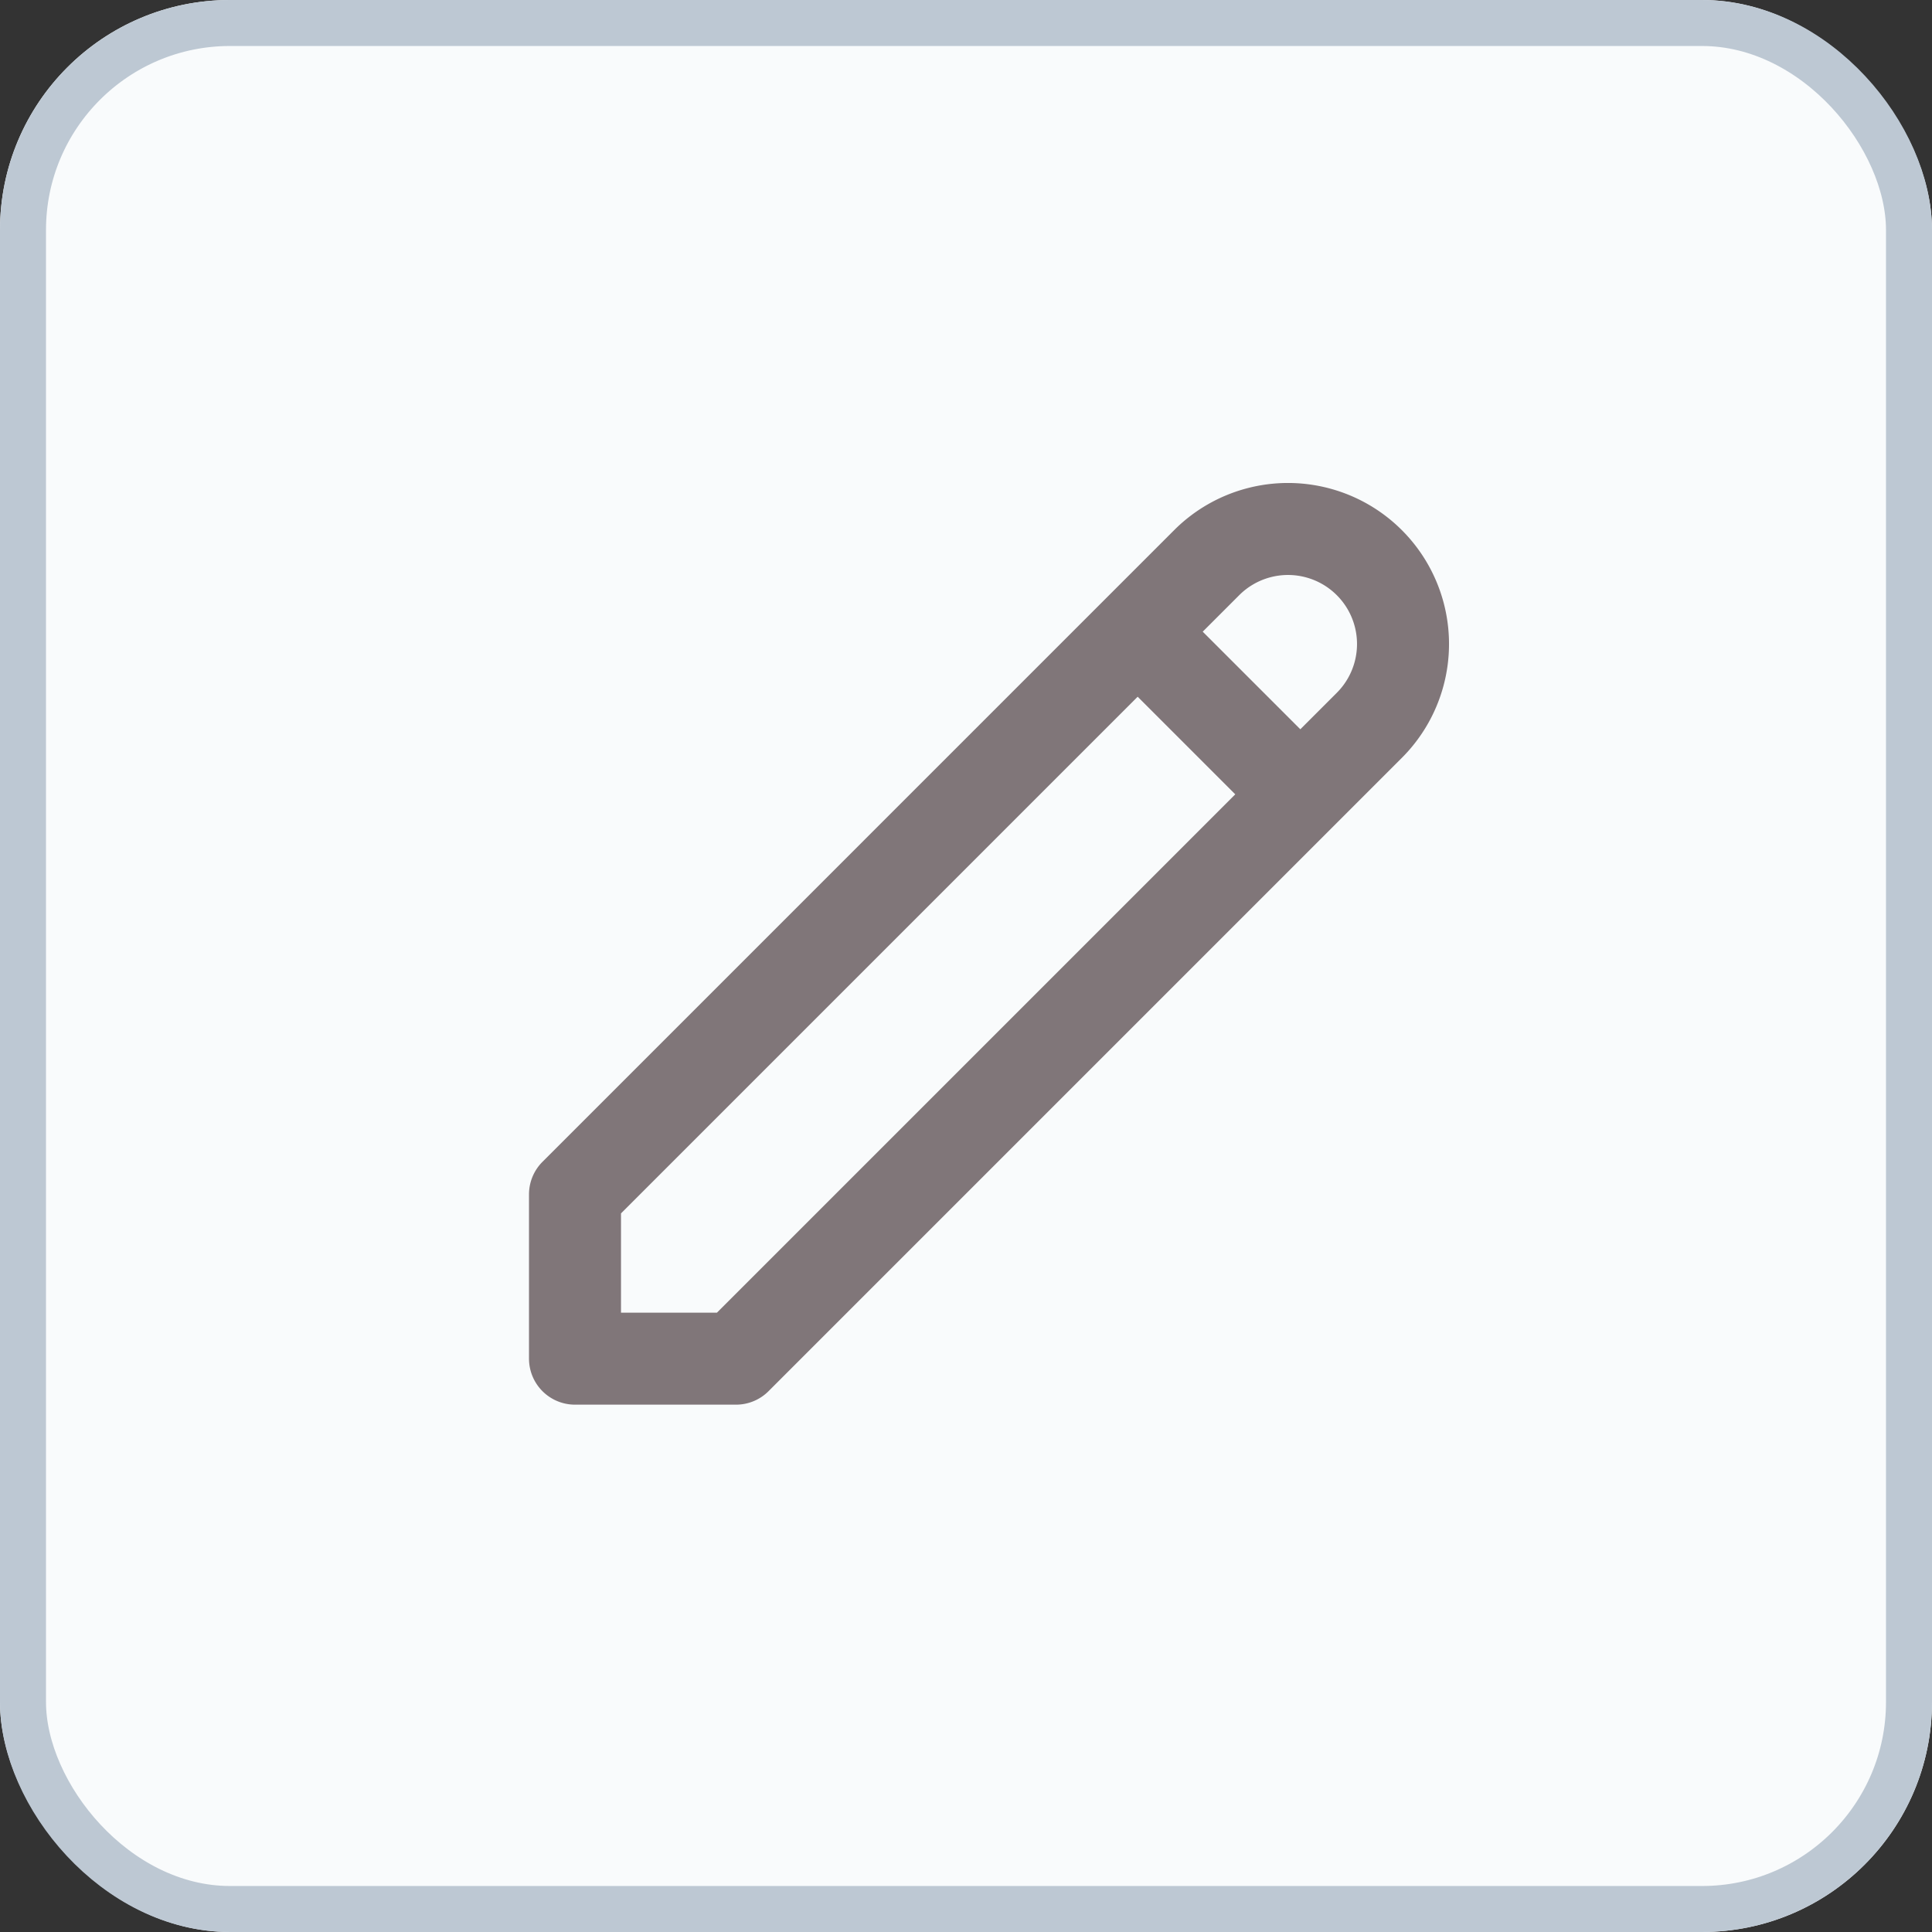 <svg xmlns="http://www.w3.org/2000/svg" width="42" height="42" viewBox="0 0 42 42">
  <rect x="0" y="0" width="42" height="42" fill="#333333" stroke="none"/>
  <g id="Group_5429" data-name="Group 5429" transform="translate(-1565 -312)">
    <g id="Rectangle_1855" data-name="Rectangle 1855" transform="translate(1565 312)" fill="#f9fbfc" stroke="#bdc8d3" stroke-width="1">
      <rect width="42" height="42" rx="5" stroke="none"/>
      <rect x="0.5" y="0.5" width="41" height="41" rx="4.5" fill="none"/>
    </g>
    <path id="Path_7029" data-name="Path 7029" d="M15.232,5.232l3.536,3.536M16.732,3.732a2.5,2.5,0,0,1,3.536,3.536L6.5,21.036H3V17.464L16.732,3.732Z" transform="translate(1574.5 320.5)" fill="none" stroke="#807679" stroke-linecap="round" stroke-linejoin="round" stroke-width="2"/>
  </g>
</svg>
